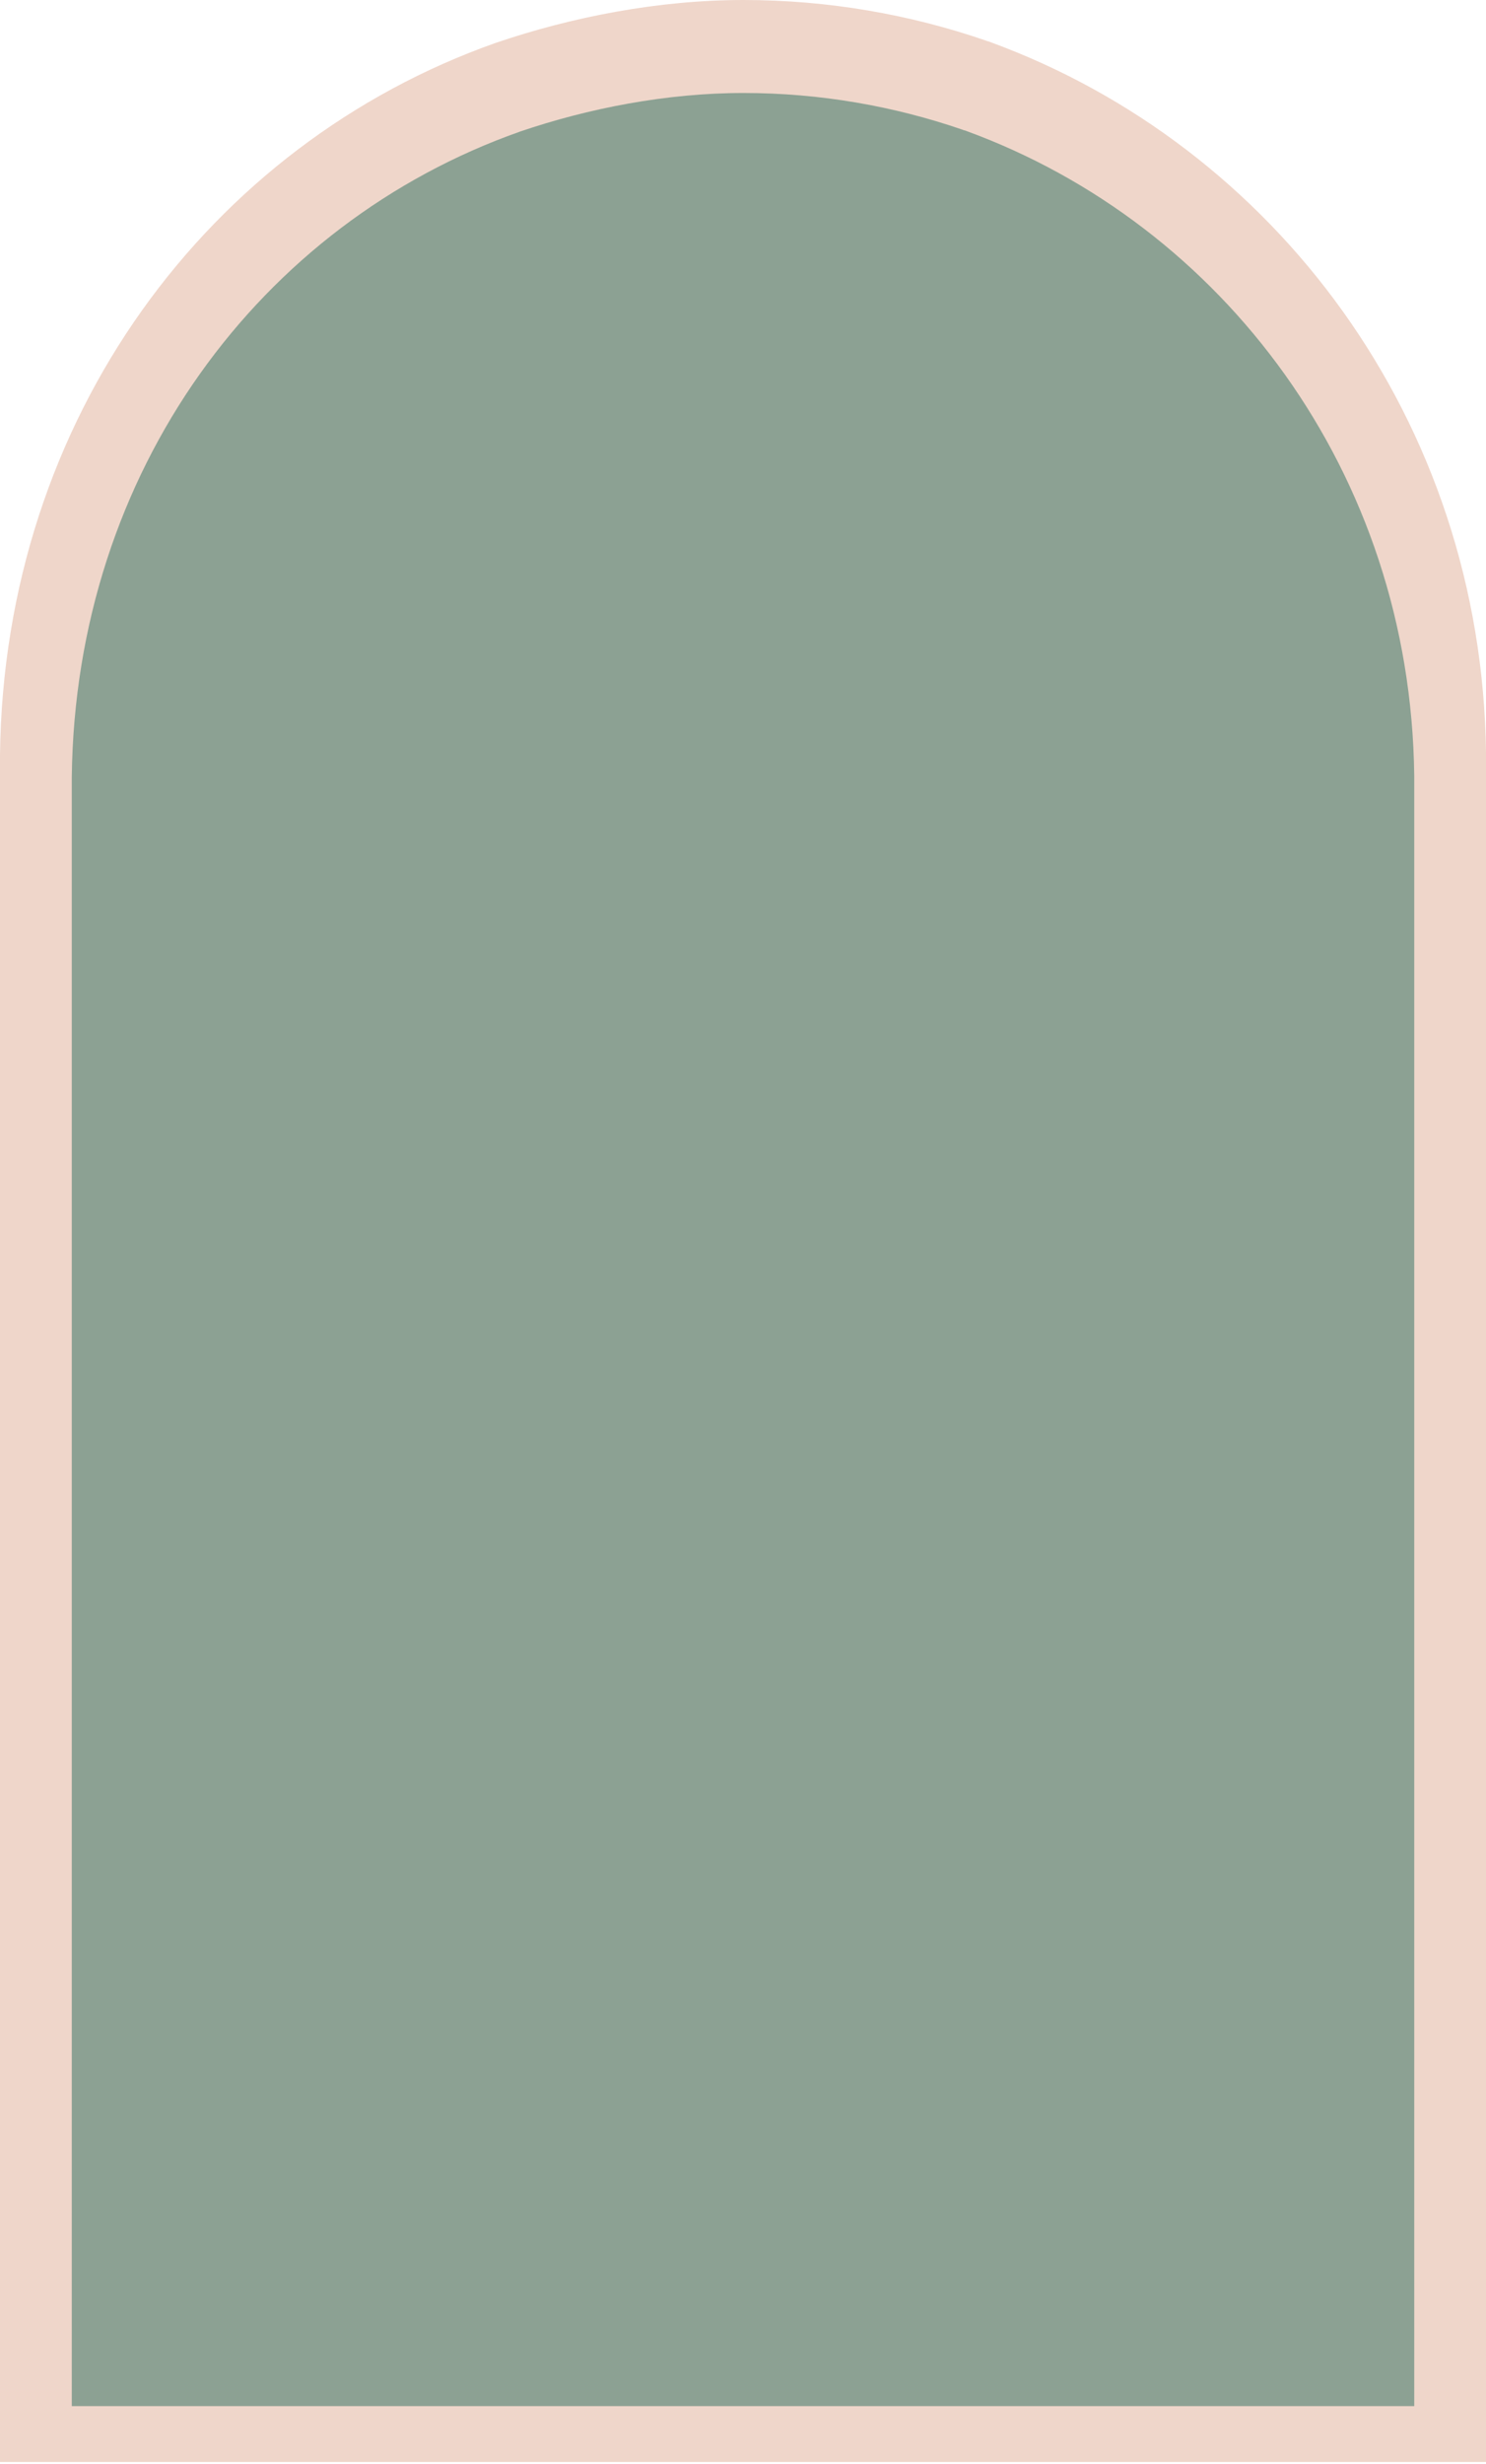 <?xml version="1.0" encoding="UTF-8"?>
<svg id="Layer_1" xmlns="http://www.w3.org/2000/svg" xmlns:xlink="http://www.w3.org/1999/xlink"
  viewBox="0 0 579.82 961.04" preserveAspectRatio="none">
  <defs>
    <style>
      .cls-1 {
      fill: none;
      }

      .cls-2 {
      clip-path: url(#clippath-1);
      }

      .cls-3 {
      clip-path: url(#clippath-3);
      }

      .cls-4 {
      clip-path: url(#clippath-2);
      }

      .cls-5 {
      fill: #8ca193;
      }

      .cls-6 {
      clip-path: url(#clippath);
      }

      .cls-7 {
      fill: #efd6ca;
      }
    </style>
    <clipPath id="clippath">
      <rect class="cls-1" x="0" width="579.82" height="960.52" />
    </clipPath>
    <clipPath id="clippath-1">
      <path class="cls-1"
        d="M193.38,16.74C223.01,6.63,256.9,0,290.07,0s65.09,5.68,94.5,15.79c.62.32,1.25.32,1.88.64,110.46,40.43,191.82,147.21,193.38,277.49v667.12H0V294.41C1.56,163.01,81.67,56.23,193.38,16.74Z" />
    </clipPath>
    <clipPath id="clippath-2">
      <rect class="cls-1" x="28.01" y="36.27" width="523.81" height="902.34" />
    </clipPath>
    <clipPath id="clippath-3">
      <path class="cls-1"
        d="M202.7,51.39c26.77-9.14,57.39-15.12,87.35-15.12s58.8,5.14,85.37,14.27c.57.29,1.13.29,1.7.57,99.79,36.53,173.28,132.99,174.7,251.44v635.99H28.01V303.02c1.42-119.49,73.78-215.95,174.7-251.62Z" />
    </clipPath>
  </defs>
  <g class="cls-6">
    <g class="cls-2">
      <path class="cls-7" d="M0,0h579.82v960.33H0V0Z" />
    </g>
  </g>
  <g class="cls-4">
    <g class="cls-3">
      <path class="cls-5" d="M28.01,36.27h523.81v902.34H28.01V36.27Z" />
    </g>
  </g>
</svg>